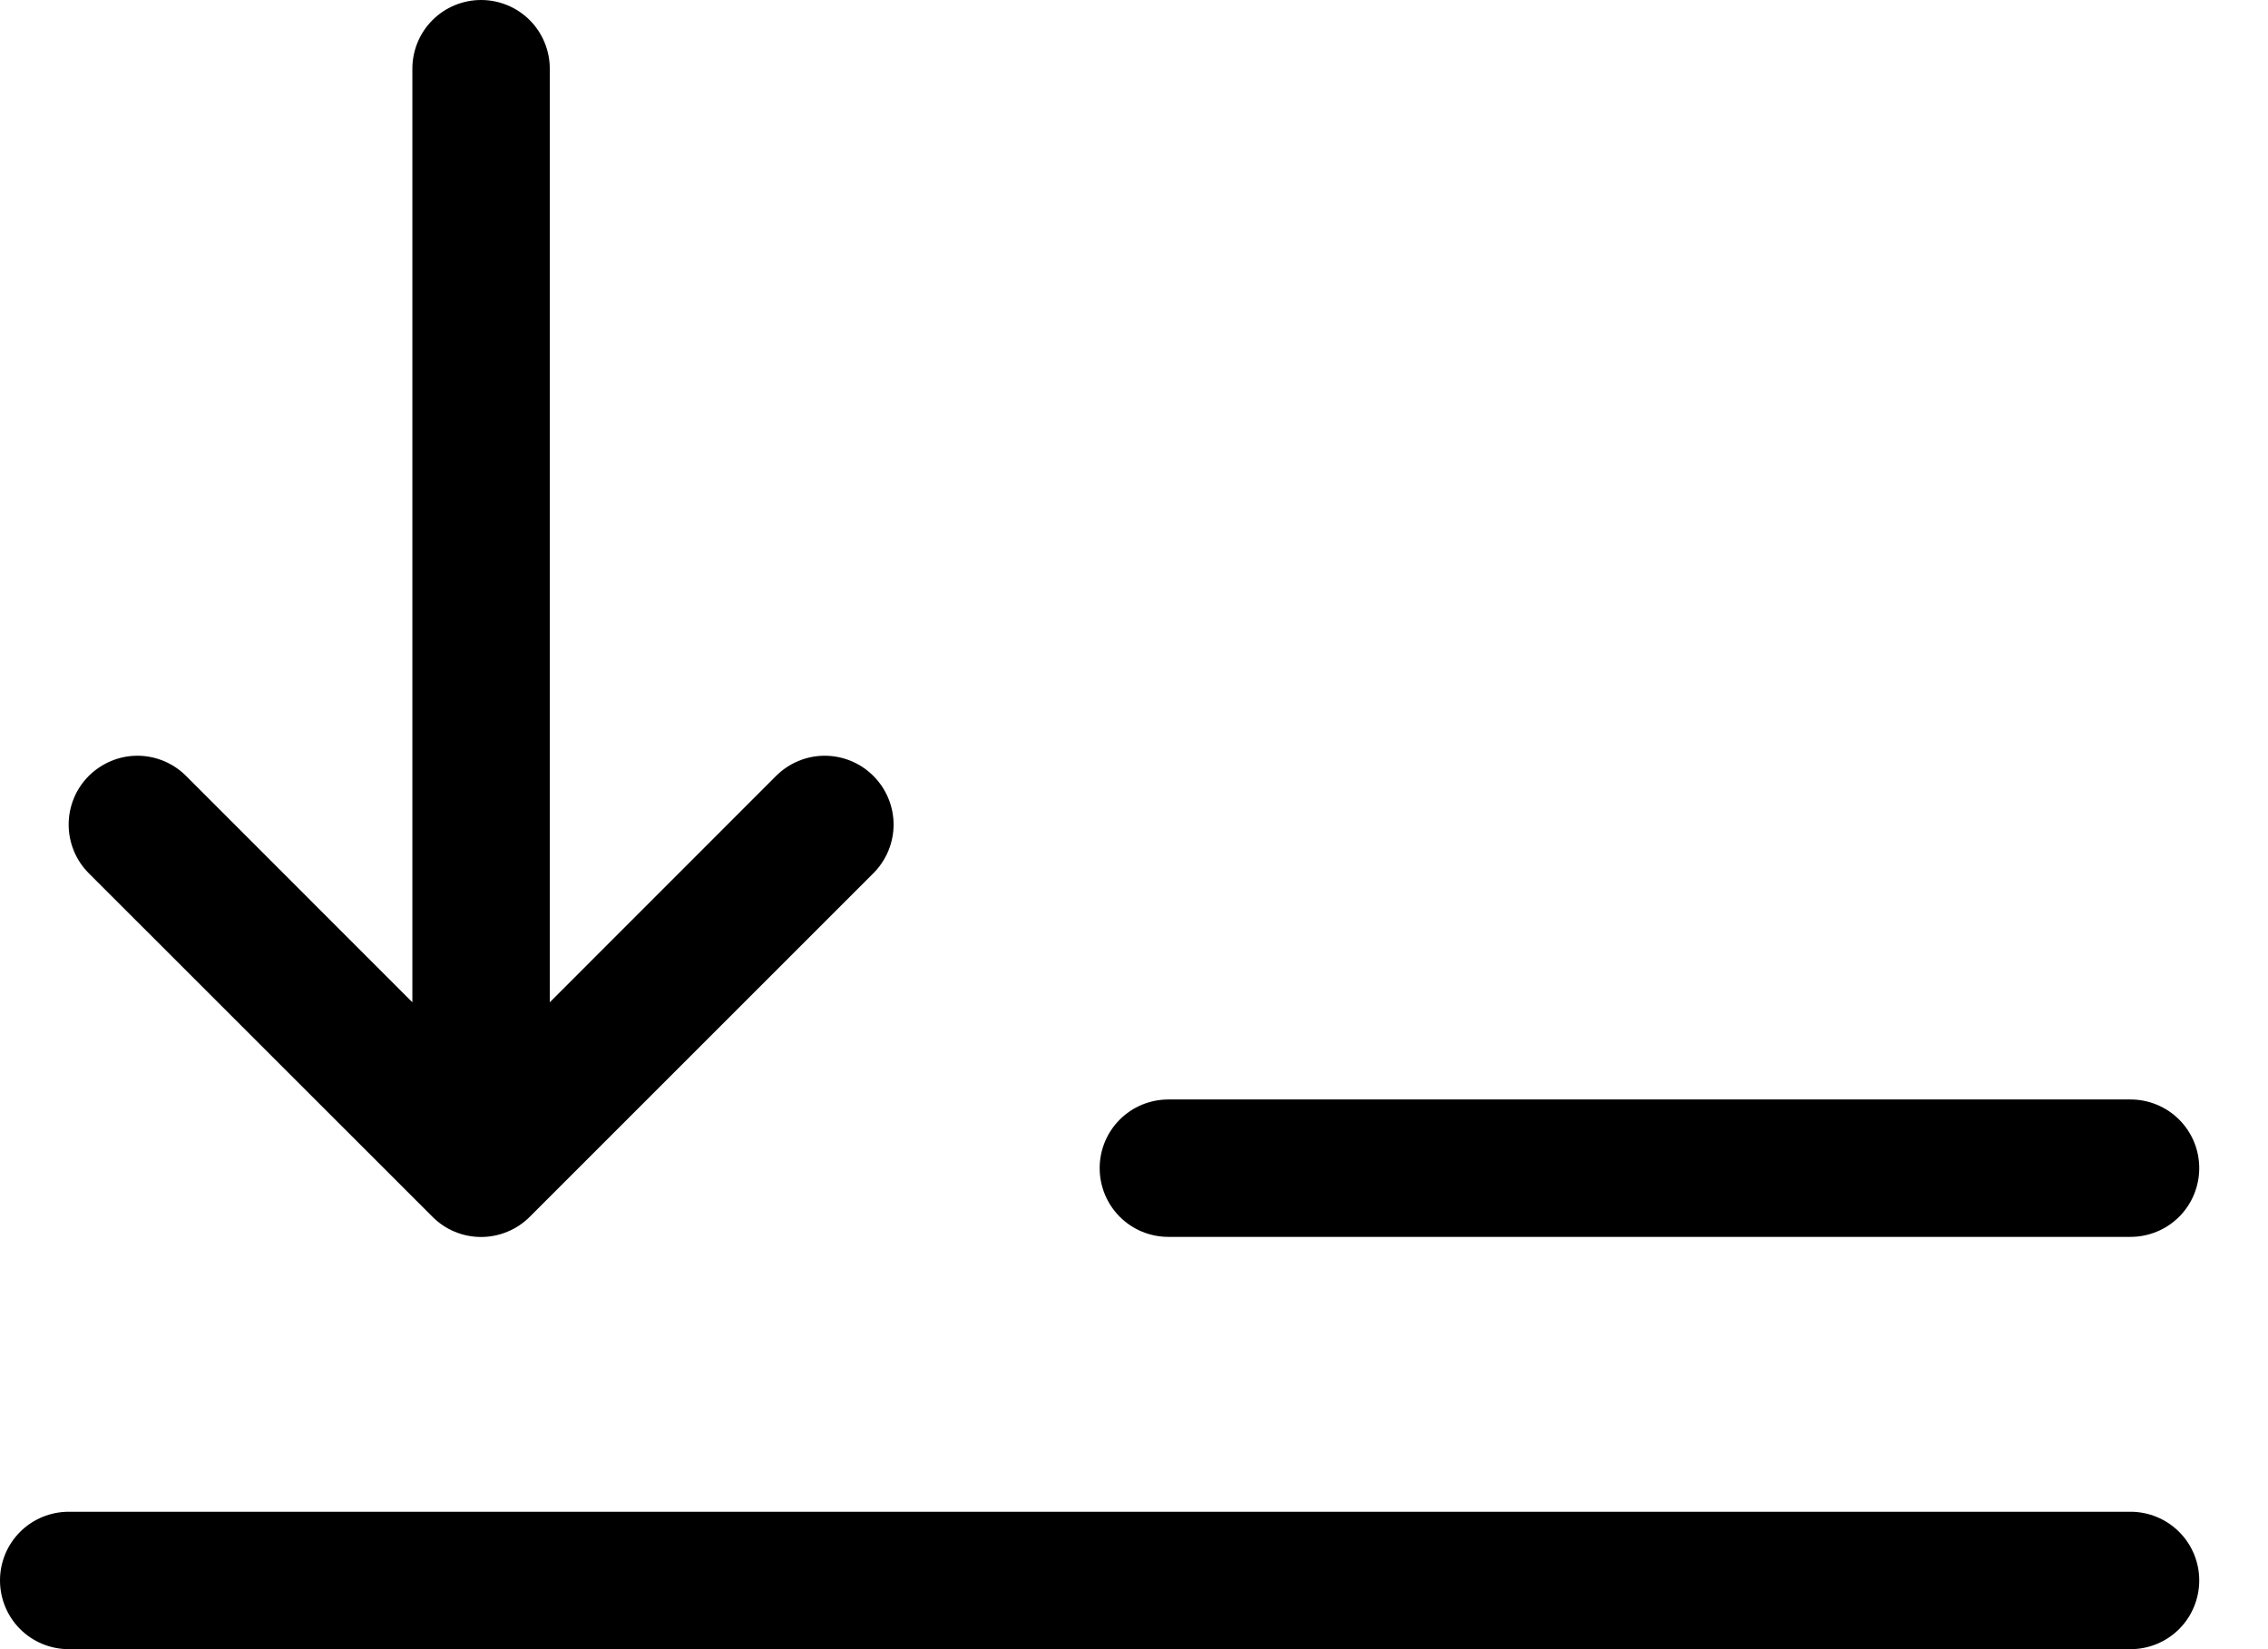 <svg width="22" height="16" viewBox="0 0 22 16" fill="none" xmlns="http://www.w3.org/2000/svg">
<path d="M0 15.333C0 15.51 0.07 15.68 0.195 15.805C0.32 15.93 0.49 16 0.667 16H20.667C20.843 16 21.013 15.93 21.138 15.805C21.263 15.68 21.333 15.51 21.333 15.333C21.333 15.156 21.263 14.987 21.138 14.862C21.013 14.737 20.843 14.667 20.667 14.667H0.667C0.49 14.667 0.32 14.737 0.195 14.862C0.07 14.987 0 15.156 0 15.333ZM4.195 11.805C4.257 11.867 4.33 11.917 4.411 11.95C4.492 11.984 4.579 12.001 4.667 12.001C4.754 12.001 4.841 11.984 4.922 11.95C5.003 11.917 5.077 11.867 5.139 11.805L8.472 8.472C8.597 8.347 8.668 8.177 8.668 8C8.668 7.823 8.597 7.653 8.472 7.528C8.347 7.403 8.177 7.332 8 7.332C7.823 7.332 7.653 7.403 7.528 7.528L5.333 9.724V0.667C5.333 0.49 5.263 0.32 5.138 0.195C5.013 0.07 4.843 0 4.667 0C4.49 0 4.32 0.07 4.195 0.195C4.07 0.32 4 0.49 4 0.667V9.724L1.805 7.528C1.68 7.403 1.51 7.332 1.333 7.332C1.156 7.332 0.987 7.403 0.861 7.528C0.736 7.653 0.666 7.823 0.666 8C0.666 8.177 0.736 8.347 0.861 8.472L4.195 11.805ZM20.667 10.667H11.333C11.156 10.667 10.987 10.737 10.862 10.862C10.737 10.987 10.667 11.156 10.667 11.333C10.667 11.51 10.737 11.68 10.862 11.805C10.987 11.93 11.156 12 11.333 12H20.667C20.843 12 21.013 11.93 21.138 11.805C21.263 11.68 21.333 11.51 21.333 11.333C21.333 11.156 21.263 10.987 21.138 10.862C21.013 10.737 20.843 10.667 20.667 10.667Z" fill="black"/>
</svg>
